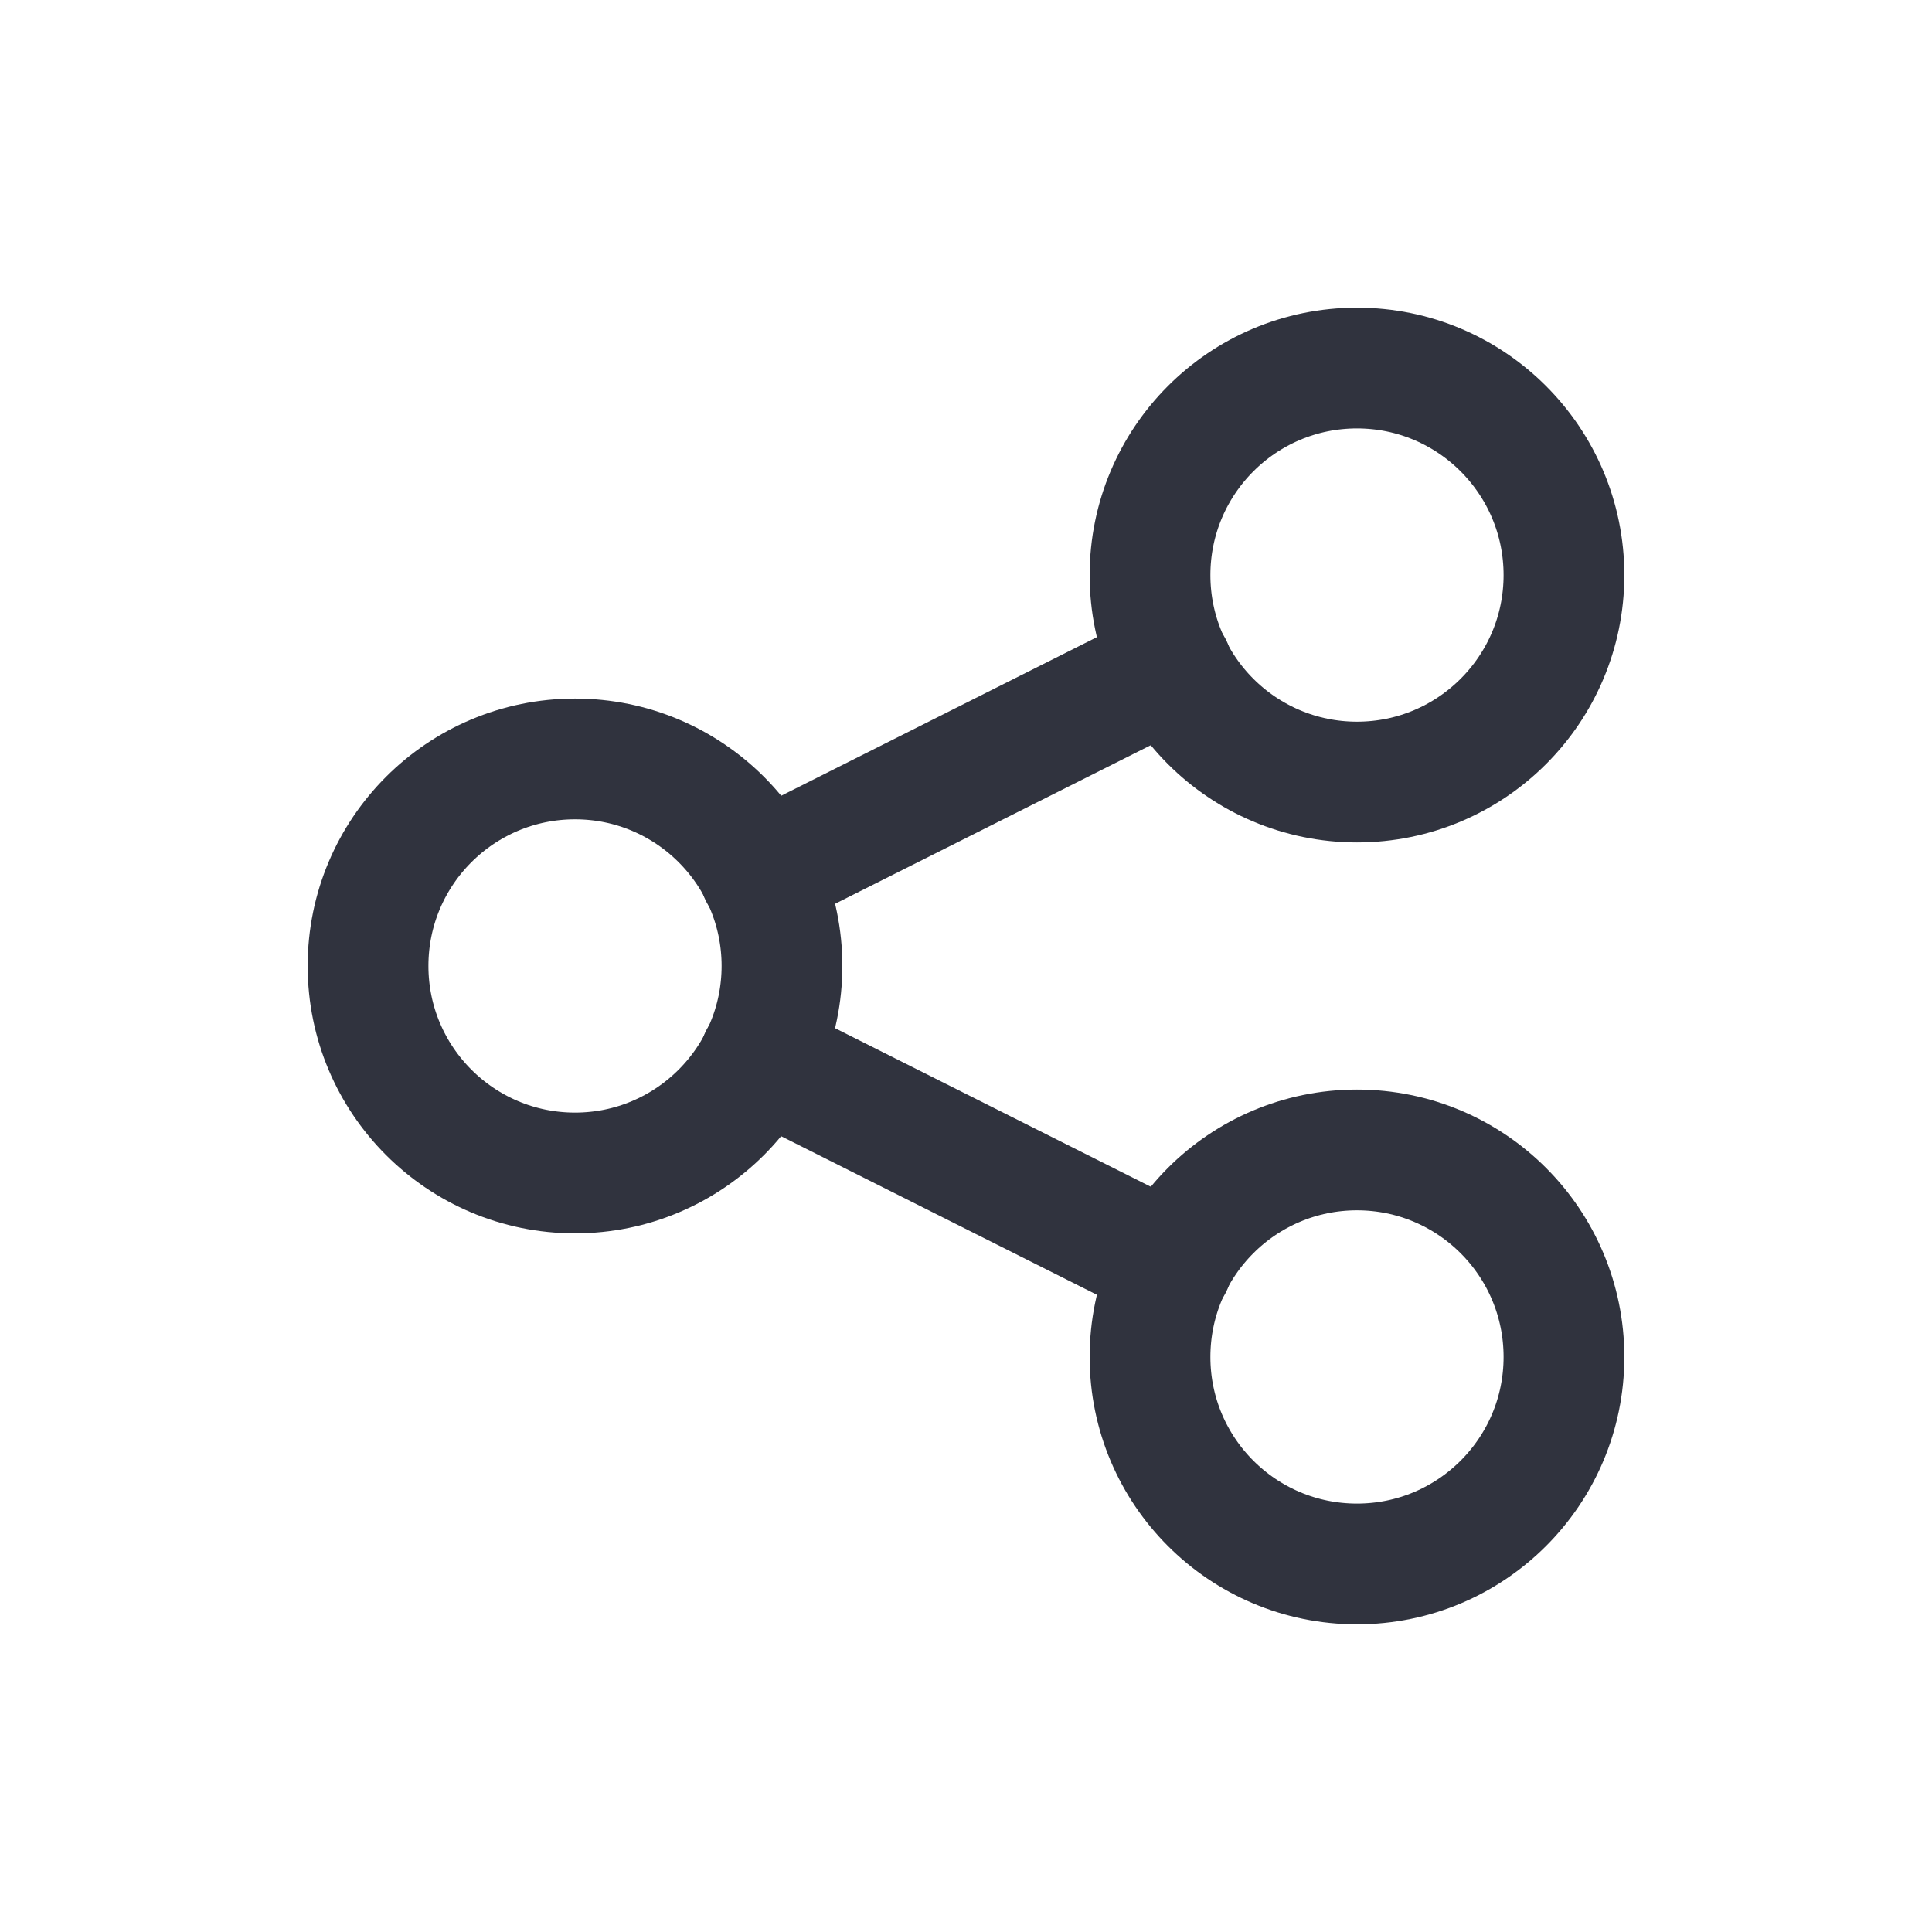 <svg width="24" height="24" viewBox="0 0 24 24" fill="none" xmlns="http://www.w3.org/2000/svg">
<path d="M7.143 14.571C8.563 14.571 9.714 13.419 9.714 11.999C9.714 10.579 8.563 9.428 7.143 9.428C5.723 9.428 4.572 10.579 4.572 11.999C4.572 13.419 5.723 14.571 7.143 14.571Z" stroke="#30333E" stroke-width="1.5" stroke-linecap="round" stroke-linejoin="round"/>
<path d="M16.857 19.428C18.277 19.428 19.428 18.277 19.428 16.857C19.428 15.436 18.277 14.285 16.857 14.285C15.437 14.285 14.286 15.436 14.286 16.857C14.286 18.277 15.437 19.428 16.857 19.428Z" stroke="#30333E" stroke-width="1.5" stroke-linecap="round" stroke-linejoin="round"/>
<path d="M16.857 9.715C18.277 9.715 19.428 8.564 19.428 7.144C19.428 5.724 18.277 4.572 16.857 4.572C15.437 4.572 14.286 5.724 14.286 7.144C14.286 8.564 15.437 9.715 16.857 9.715Z" stroke="#30333E" stroke-width="1.5" stroke-linecap="round" stroke-linejoin="round"/>
<path d="M9.44 10.857L14.56 8.285" stroke="#30333E" stroke-width="1.5" stroke-linecap="round" stroke-linejoin="round"/>
<path d="M9.44 13.143L14.56 15.714" stroke="#30333E" stroke-width="1.5" stroke-linecap="round" stroke-linejoin="round"/>
</svg>
